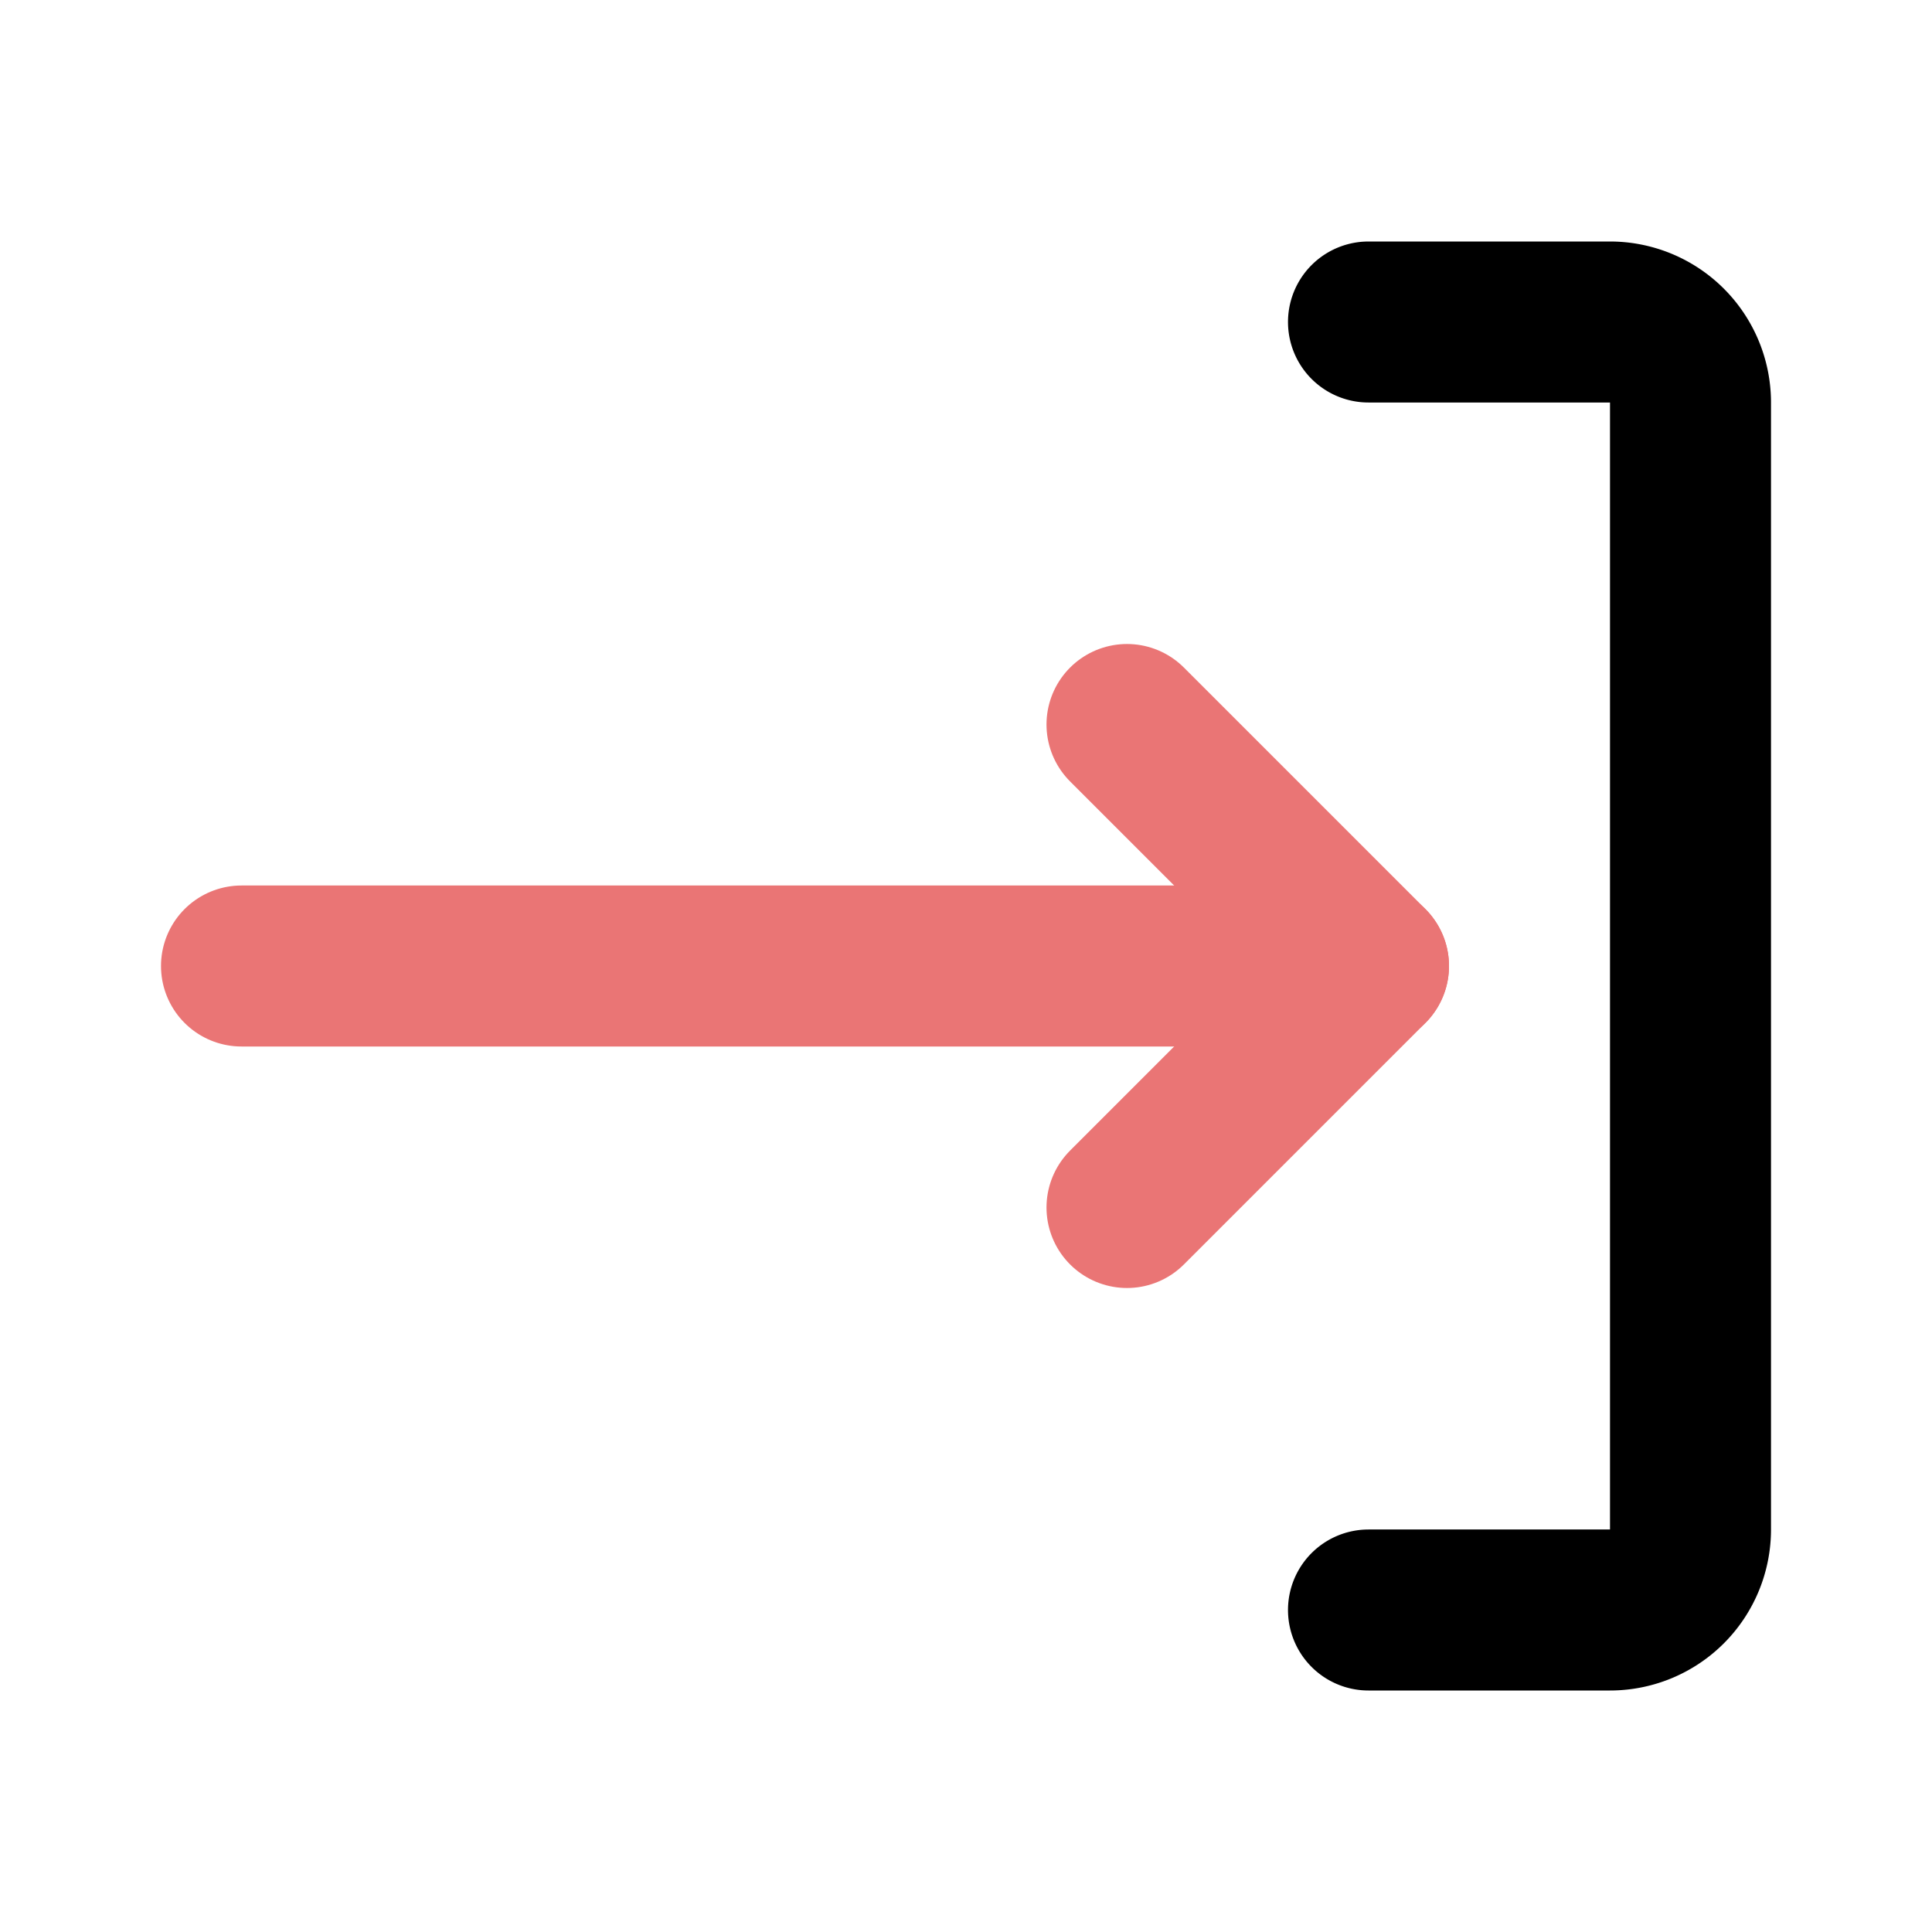 <!DOCTYPE svg PUBLIC "-//W3C//DTD SVG 1.1//EN" "http://www.w3.org/Graphics/SVG/1.1/DTD/svg11.dtd">
<!-- Uploaded to: SVG Repo, www.svgrepo.com, Transformed by: SVG Repo Mixer Tools -->
<svg fill="#000000" width="800px" height="800px" viewBox="0 0 24 24" id="log-in-3" data-name="Line Color" xmlns="http://www.w3.org/2000/svg" class="icon line-color">
<g id="SVGRepo_bgCarrier" stroke-width="0"/>
<g id="SVGRepo_tracerCarrier" stroke-linecap="round" stroke-linejoin="round"/>
<g id="SVGRepo_iconCarrier">
<polyline id="secondary" points="14 9 17 12 14 15" style="fill: none; stroke: #ea7575; stroke-linecap: round; stroke-linejoin: round; stroke-width: 2;"/>
<line id="secondary-2" data-name="secondary" x1="17" y1="12" x2="3" y2="12" style="fill: none; stroke: #ea7575; stroke-linecap: round; stroke-linejoin: round; stroke-width: 2;"/>
<path id="primary" d="M17,20h3a1,1,0,0,0,1-1V5a1,1,0,0,0-1-1H17" style="fill: none; stroke: #000000; stroke-linecap: round; stroke-linejoin: round; stroke-width: 2;"/>
</g>
</svg>